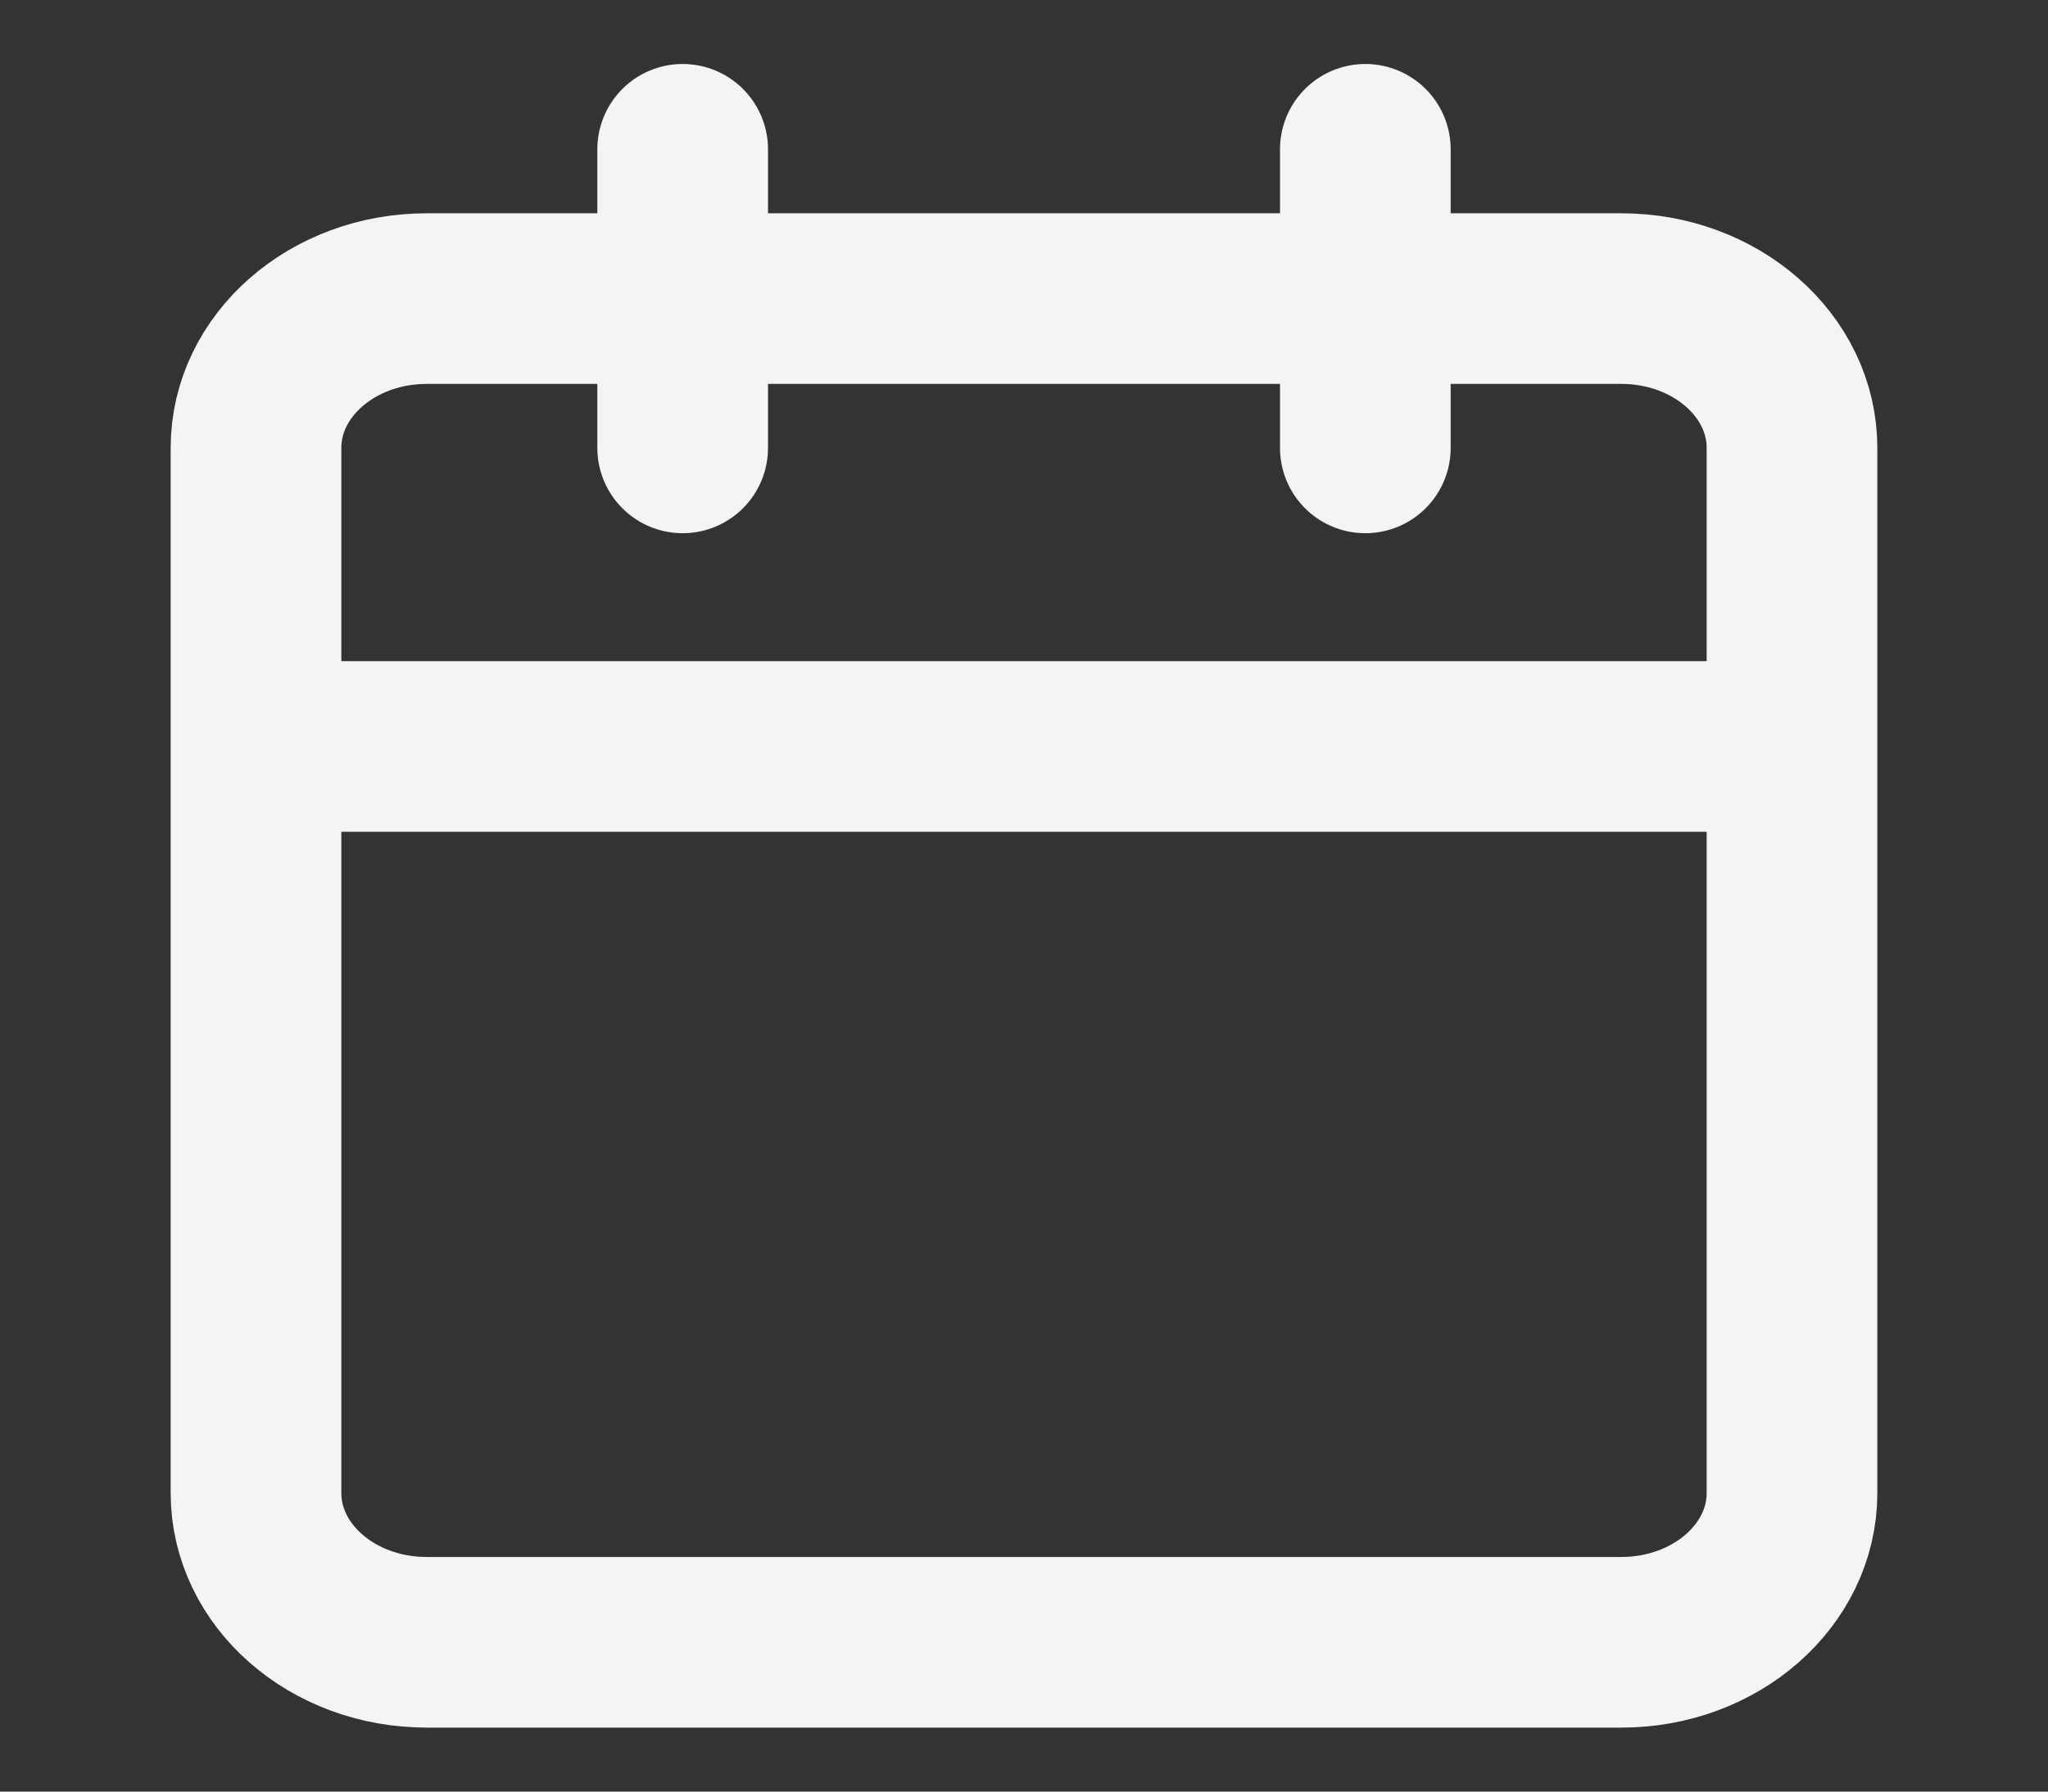 <svg width="24" height="21" viewBox="0 0 24 21" fill="none" xmlns="http://www.w3.org/2000/svg">
<rect x="0" y="0" width="24" height="21" fill="#333333" stroke="none"/>
<path d="M16 1.75V5.25M8 1.75V5.25M3 8.75H21M5 3.5H19C20.105 3.5 21 4.284 21 5.25V17.5C21 18.466 20.105 19.25 19 19.25H5C3.895 19.25 3 18.466 3 17.5V5.25C3 4.284 3.895 3.5 5 3.5Z" stroke="#F4F4F4" stroke-width="2" stroke-linecap="round" stroke-linejoin="round"/>
</svg>
